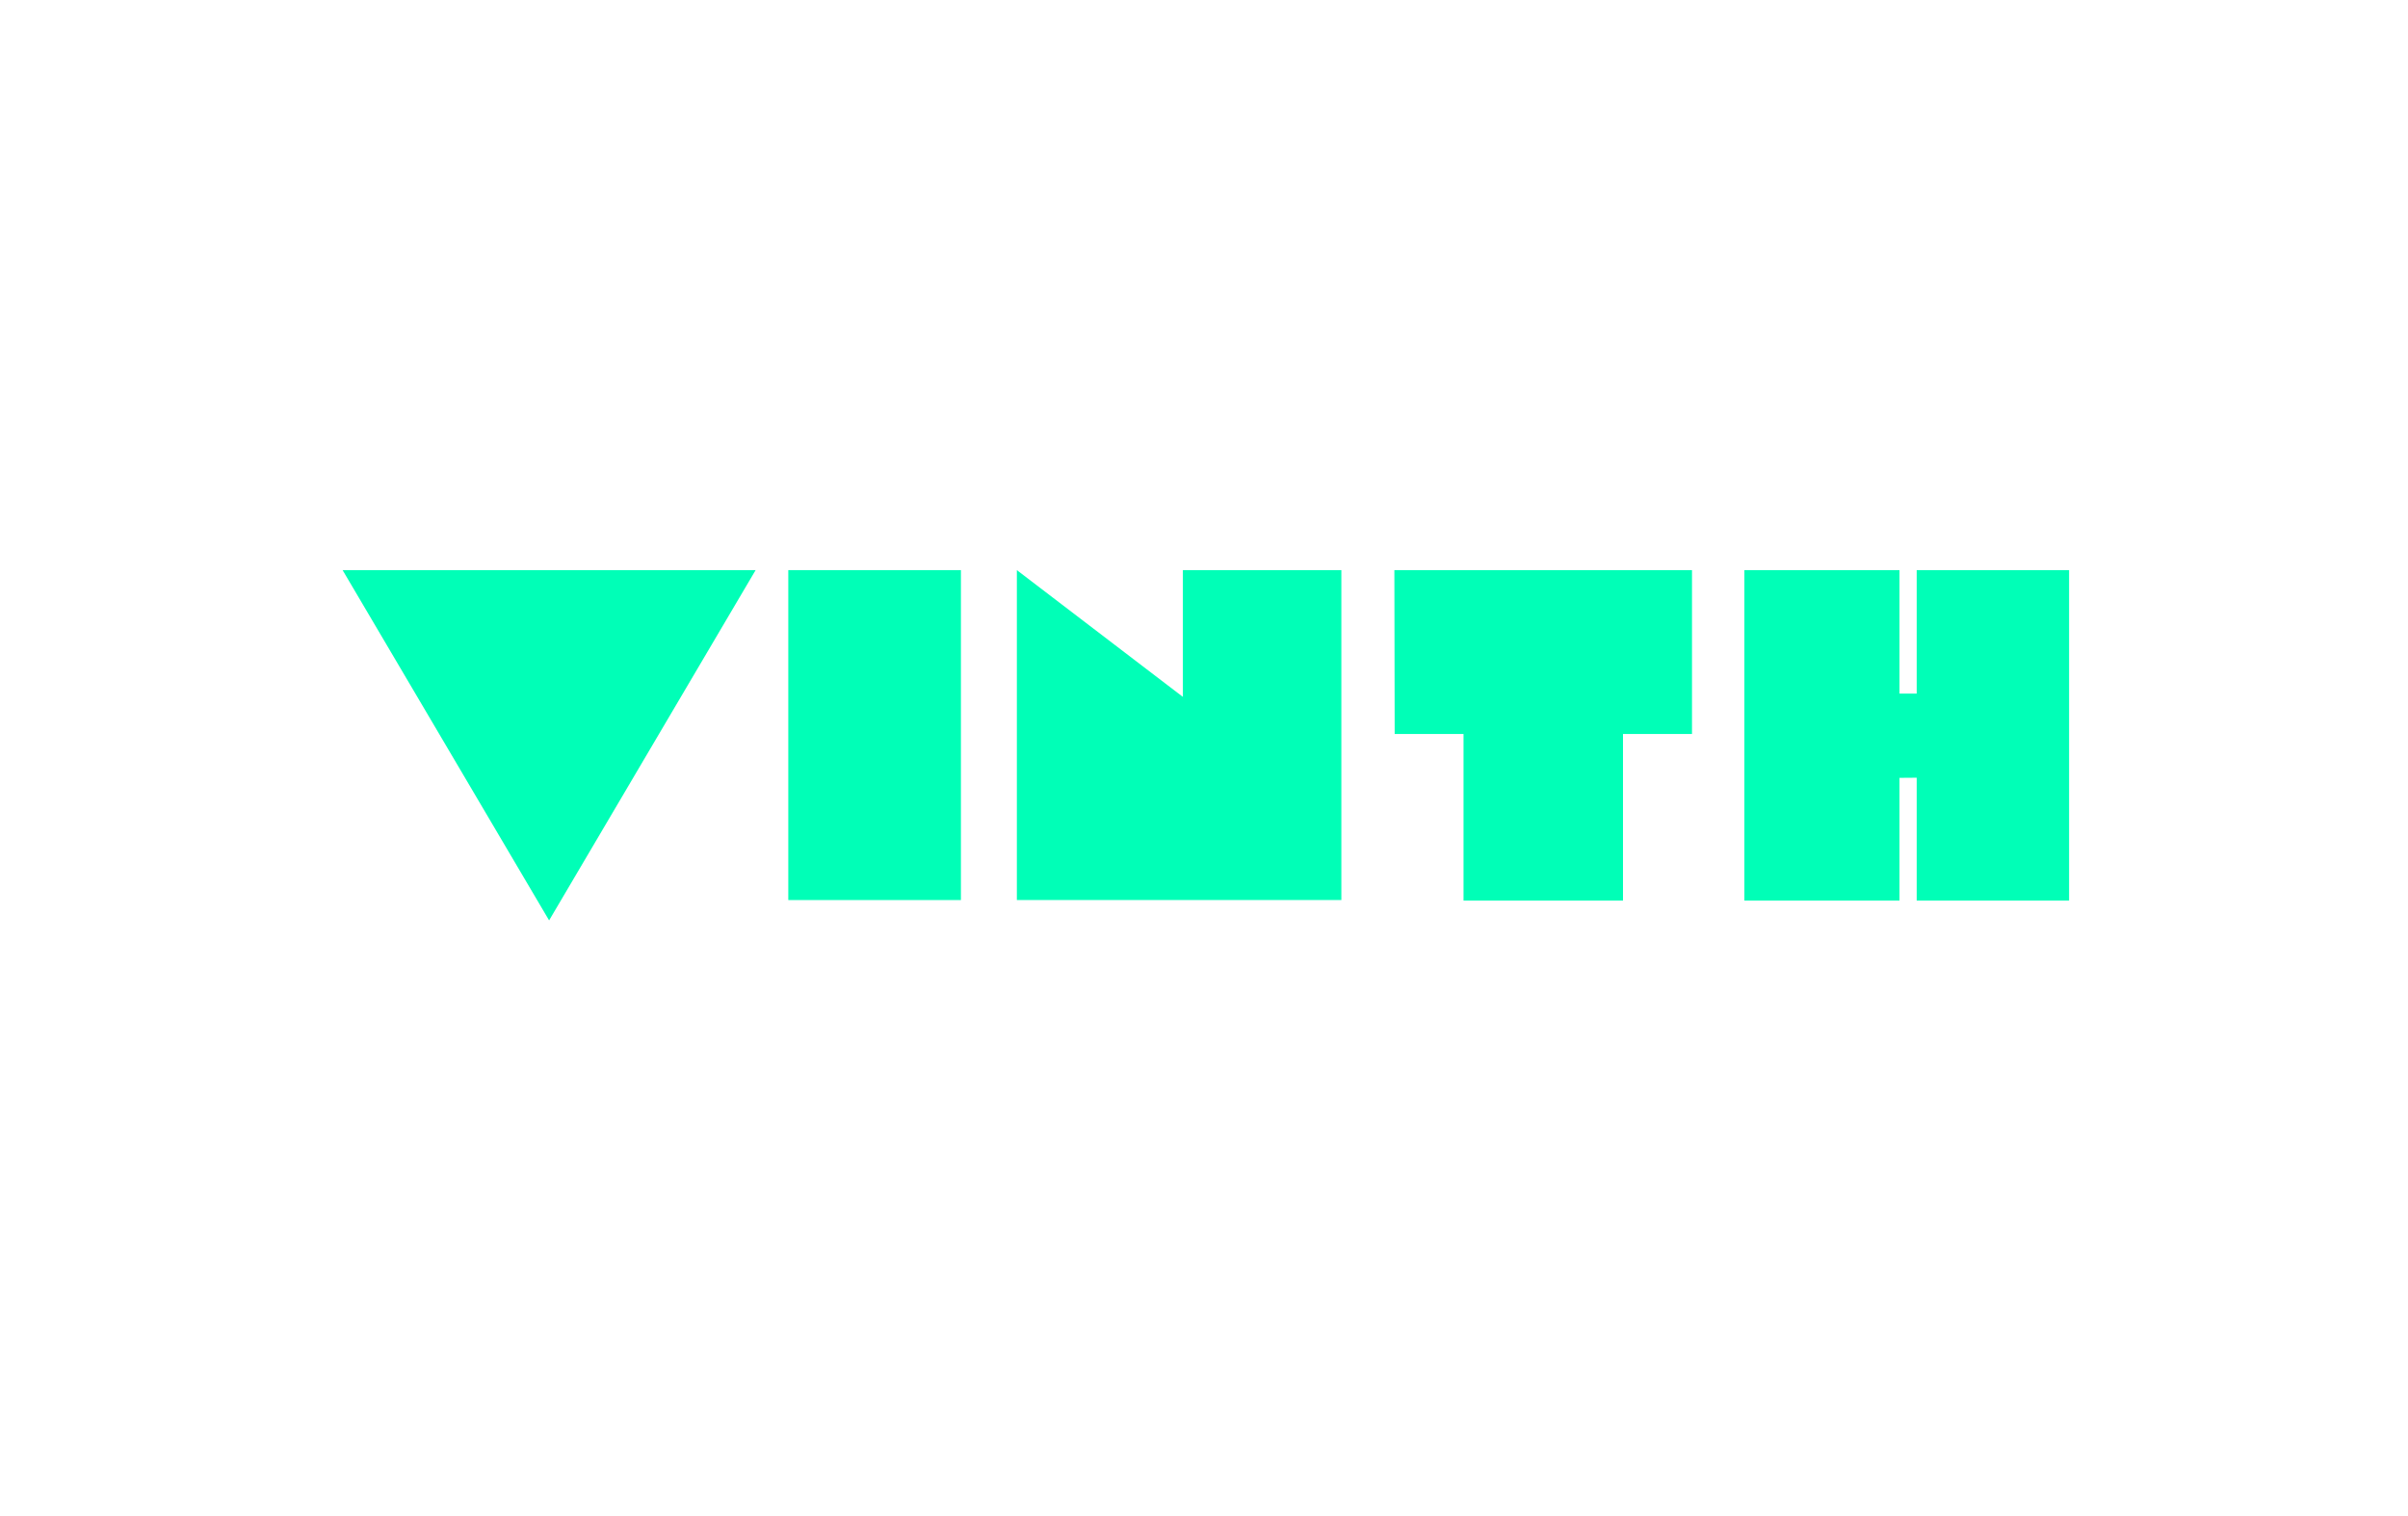<?xml version="1.0" encoding="UTF-8" standalone="no"?>
<svg
   xmlns:dc="http://purl.org/dc/elements/1.1/"
   xmlns:cc="http://creativecommons.org/ns#"
   xmlns:rdf="http://www.w3.org/1999/02/22-rdf-syntax-ns#"
   xmlns:svg="http://www.w3.org/2000/svg"
   xmlns="http://www.w3.org/2000/svg"
   viewBox="0 0 793.067 499.24"
   height="499.24"
   width="793.067"
   xml:space="preserve"
   id="svg2"
   version="1.1"><defs
     id="defs6" /><g
     transform="matrix(1.333,0,0,-1.333,0,499.24)"
     id="g10"><g
       transform="scale(0.1)"
       id="g12"><path
         id="path14"
         style="fill:#00ffb7;fill-opacity:1;fill-rule:evenodd;stroke:none"
         d="m 2374.16,2336.57 h -426.51 v -815.25 h 426.51 v 815.25" /><path
         id="path16"
         style="fill:#00ffb7;fill-opacity:1;fill-rule:evenodd;stroke:none"
         d="M 1356.69,1471.1 846.461,2336.56 H 1866.93 L 1356.69,1471.1" /><path
         id="path18"
         style="fill:#00ffb7;fill-opacity:1;fill-rule:evenodd;stroke:none"
         d="m 3314.13,2336.56 h -391.55 v -313.22 l -410.19,313.22 v -815.17 h 801.74 v 815.17" /><path
         id="path20"
         style="fill:#00ffb7;fill-opacity:1;fill-rule:evenodd;stroke:none"
         d="m 4180.45,2336.56 h -735.37 l 0.79,-404.88 h 170.08 v -411.49 h 394.01 v 411.49 h 170.49 v 404.88" /><path
         id="path22"
         style="fill:#00ffb7;fill-opacity:1;fill-rule:evenodd;stroke:none"
         d="m 5112.13,2336.56 h -376.5 v -305.05 h -42.51 v 305.05 h -383.23 v -816.37 h 383.22 v 303.12 l 42.52,0.33 v -303.45 h 376.5 v 816.37" /></g></g></svg>